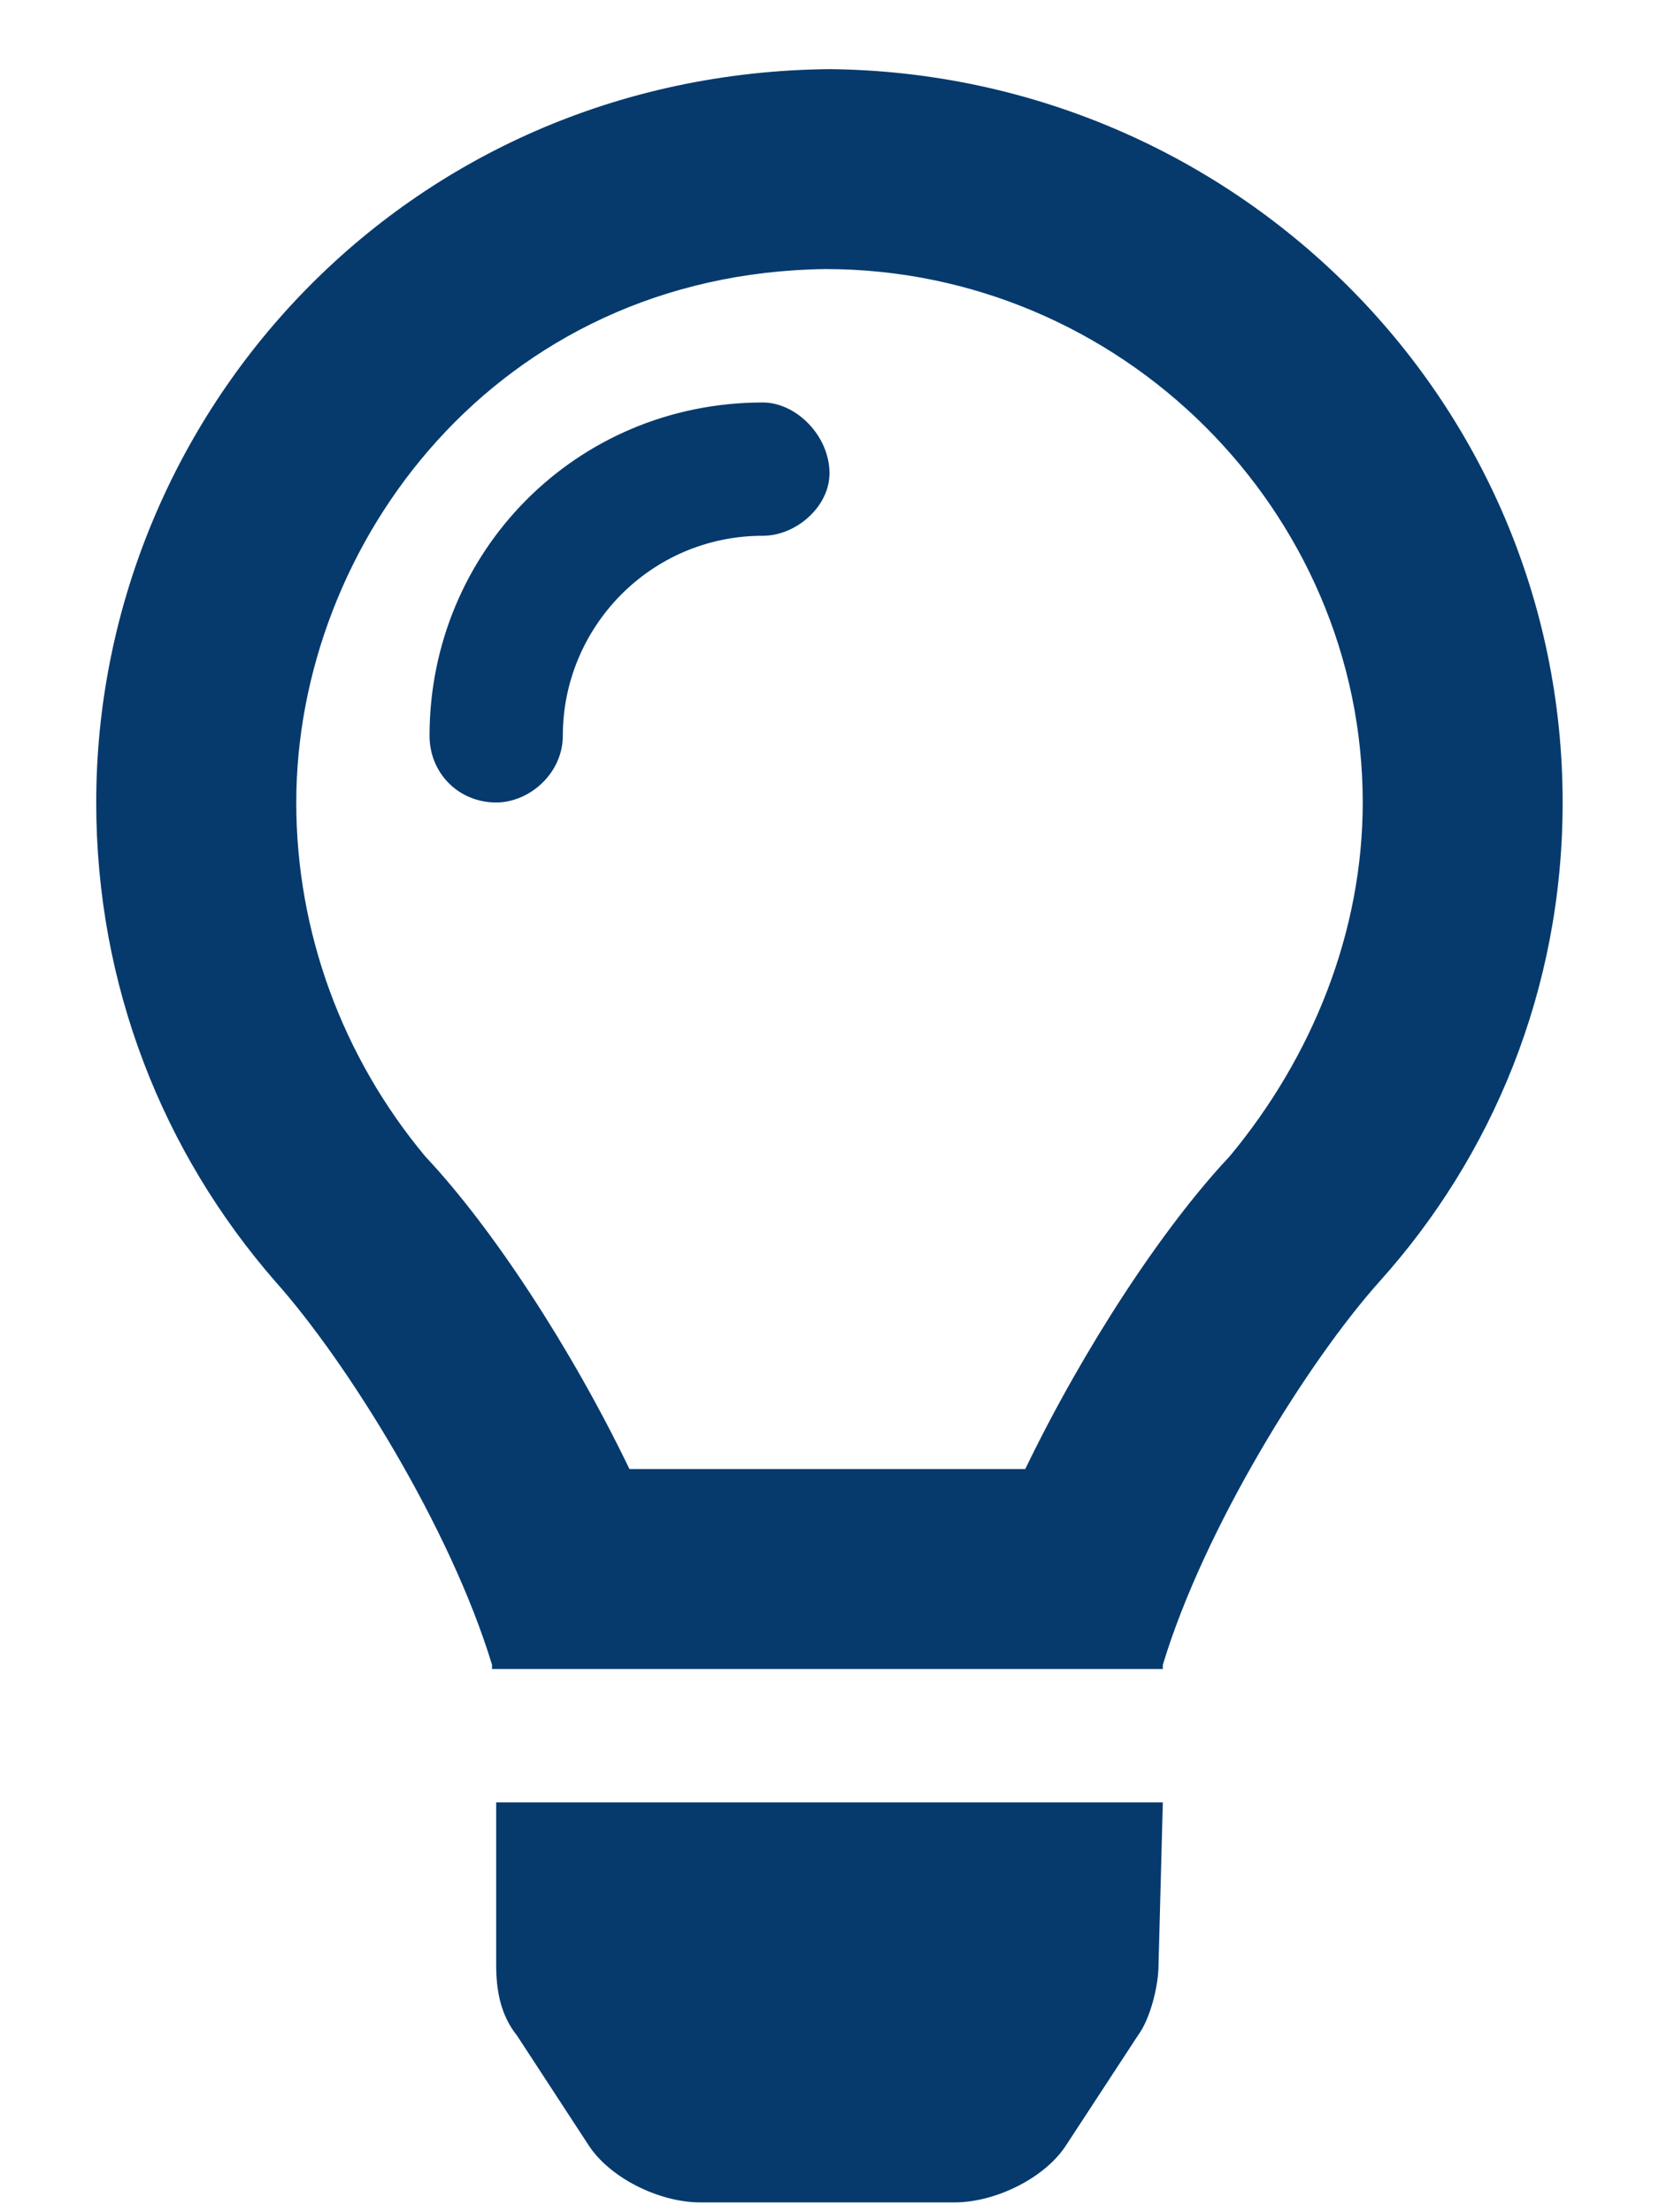 <svg width="12" height="16" viewBox="0 0 12 16" fill="none" xmlns="http://www.w3.org/2000/svg">
<path d="M3.589 14.211C3.589 14.392 3.619 14.572 3.74 14.723L4.252 15.507C4.403 15.748 4.764 15.929 5.066 15.929H6.904C7.205 15.929 7.567 15.748 7.717 15.507L8.23 14.723C8.32 14.603 8.38 14.362 8.38 14.211L8.411 13.036H3.589V14.211ZM6 0.5C2.926 0.53 0.696 3.001 0.696 5.804C0.696 7.129 1.178 8.335 1.992 9.269C2.504 9.842 3.258 11.047 3.559 12.041C3.559 12.041 3.559 12.041 3.559 12.071H8.411C8.411 12.041 8.411 12.041 8.411 12.041C8.712 11.047 9.465 9.842 9.978 9.269C10.791 8.365 11.303 7.16 11.303 5.804C11.303 2.881 8.923 0.53 6 0.5ZM8.893 8.365C8.411 8.877 7.838 9.751 7.416 10.625H4.553C4.132 9.751 3.559 8.877 3.077 8.365C2.474 7.642 2.143 6.738 2.143 5.804C2.143 3.935 3.589 1.977 5.97 1.946C8.109 1.946 9.857 3.694 9.857 5.804C9.857 6.738 9.495 7.642 8.893 8.365ZM5.518 2.911C4.162 2.911 3.107 3.996 3.107 5.321C3.107 5.593 3.318 5.804 3.589 5.804C3.83 5.804 4.071 5.593 4.071 5.321C4.071 4.538 4.704 3.875 5.518 3.875C5.759 3.875 6 3.664 6 3.423C6 3.152 5.759 2.911 5.518 2.911Z" fill="#063A6D"/>
</svg>
